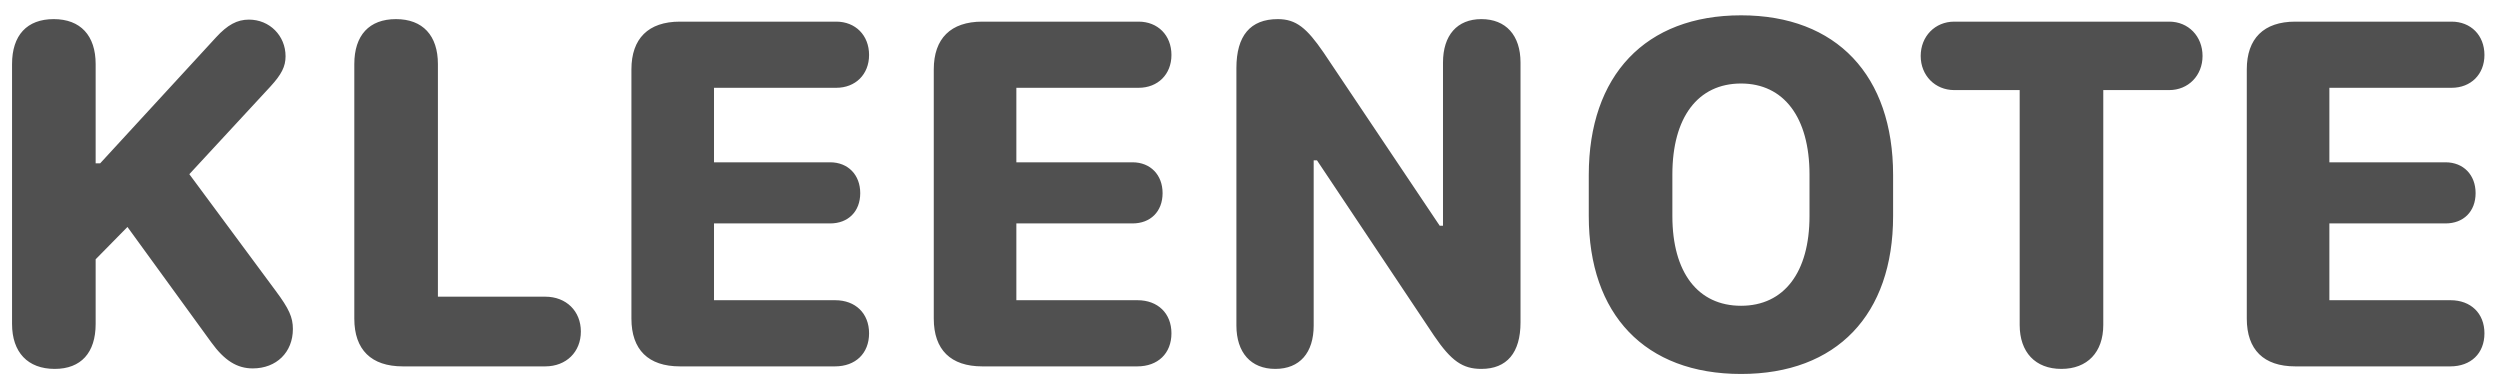 <svg width="116" height="18" viewBox="0 0 116 18" fill="none" xmlns="http://www.w3.org/2000/svg">
<path d="M11.727 17.094C12.828 17.094 13.59 16.344 13.59 15.266C13.59 14.727 13.414 14.328 12.793 13.496L8.785 8.082L12.547 4.016C13.062 3.453 13.25 3.09 13.25 2.609C13.25 1.66 12.512 0.91 11.551 0.91C11 0.91 10.555 1.156 10.027 1.73L4.648 7.578H4.438V2.973C4.438 1.648 3.734 0.887 2.492 0.887C1.25 0.887 0.559 1.637 0.559 2.973V15.031C0.559 16.344 1.285 17.117 2.539 17.117C3.758 17.117 4.438 16.367 4.438 15.031V12.031L5.914 10.531L9.805 15.887C10.414 16.73 11 17.094 11.727 17.094ZM26.952 15.383C26.952 14.434 26.272 13.766 25.299 13.766H20.319V2.973C20.319 1.648 19.616 0.887 18.373 0.887C17.131 0.887 16.44 1.637 16.44 2.973V14.785C16.44 16.227 17.225 17 18.69 17H25.299C26.272 17 26.952 16.332 26.952 15.383ZM29.298 14.785C29.298 16.227 30.083 17 31.548 17H38.743C39.692 17 40.325 16.402 40.325 15.465C40.325 14.539 39.692 13.93 38.755 13.93H33.13V10.367H38.52C39.352 10.367 39.915 9.816 39.915 8.961C39.915 8.117 39.352 7.531 38.52 7.531H33.13V4.074H38.802C39.692 4.074 40.325 3.453 40.325 2.551C40.325 1.637 39.692 1.004 38.802 1.004H31.548C30.083 1.004 29.298 1.789 29.298 3.219V14.785ZM43.327 14.785C43.327 16.227 44.112 17 45.577 17H52.773C53.722 17 54.355 16.402 54.355 15.465C54.355 14.539 53.722 13.93 52.784 13.93H47.159V10.367H52.55C53.382 10.367 53.944 9.816 53.944 8.961C53.944 8.117 53.382 7.531 52.55 7.531H47.159V4.074H52.831C53.722 4.074 54.355 3.453 54.355 2.551C54.355 1.637 53.722 1.004 52.831 1.004H45.577C44.112 1.004 43.327 1.789 43.327 3.219V14.785ZM60.955 15.102V7.438H61.107L66.544 15.582C67.341 16.754 67.869 17.117 68.736 17.117C69.919 17.117 70.552 16.367 70.552 14.961V2.902C70.552 1.637 69.873 0.887 68.736 0.887C67.611 0.887 66.955 1.637 66.955 2.902V10.473H66.802L61.412 2.434C60.638 1.309 60.146 0.887 59.291 0.887C58.013 0.887 57.369 1.66 57.369 3.16V15.102C57.369 16.355 58.037 17.117 59.173 17.117C60.31 17.117 60.955 16.367 60.955 15.102ZM73.719 10.027C73.719 14.586 76.32 17.352 80.785 17.352C85.227 17.352 87.84 14.598 87.84 10.027V8.117C87.84 3.512 85.227 0.711 80.785 0.711C76.344 0.711 73.719 3.5 73.719 8.117V10.027ZM77.598 8.094C77.598 5.445 78.781 3.875 80.785 3.875C82.766 3.875 83.961 5.445 83.961 8.094V10.027C83.961 12.641 82.777 14.188 80.785 14.188C78.781 14.188 77.598 12.641 77.598 10.027V8.094ZM95.647 17.117C96.854 17.117 97.592 16.344 97.592 15.078V4.18H100.651C101.541 4.18 102.198 3.5 102.198 2.598C102.198 1.684 101.541 1.004 100.651 1.004H90.678C89.787 1.004 89.12 1.684 89.12 2.598C89.12 3.5 89.787 4.18 90.678 4.18H93.713V15.078C93.713 16.344 94.44 17.117 95.647 17.117ZM104.251 14.785C104.251 16.227 105.036 17 106.501 17H113.696C114.645 17 115.278 16.402 115.278 15.465C115.278 14.539 114.645 13.93 113.708 13.93H108.083V10.367H113.473C114.305 10.367 114.868 9.816 114.868 8.961C114.868 8.117 114.305 7.531 113.473 7.531H108.083V4.074H113.755C114.645 4.074 115.278 3.453 115.278 2.551C115.278 1.637 114.645 1.004 113.755 1.004H106.501C105.036 1.004 104.251 1.789 104.251 3.219V14.785Z" fill="#505050"/>
</svg>
